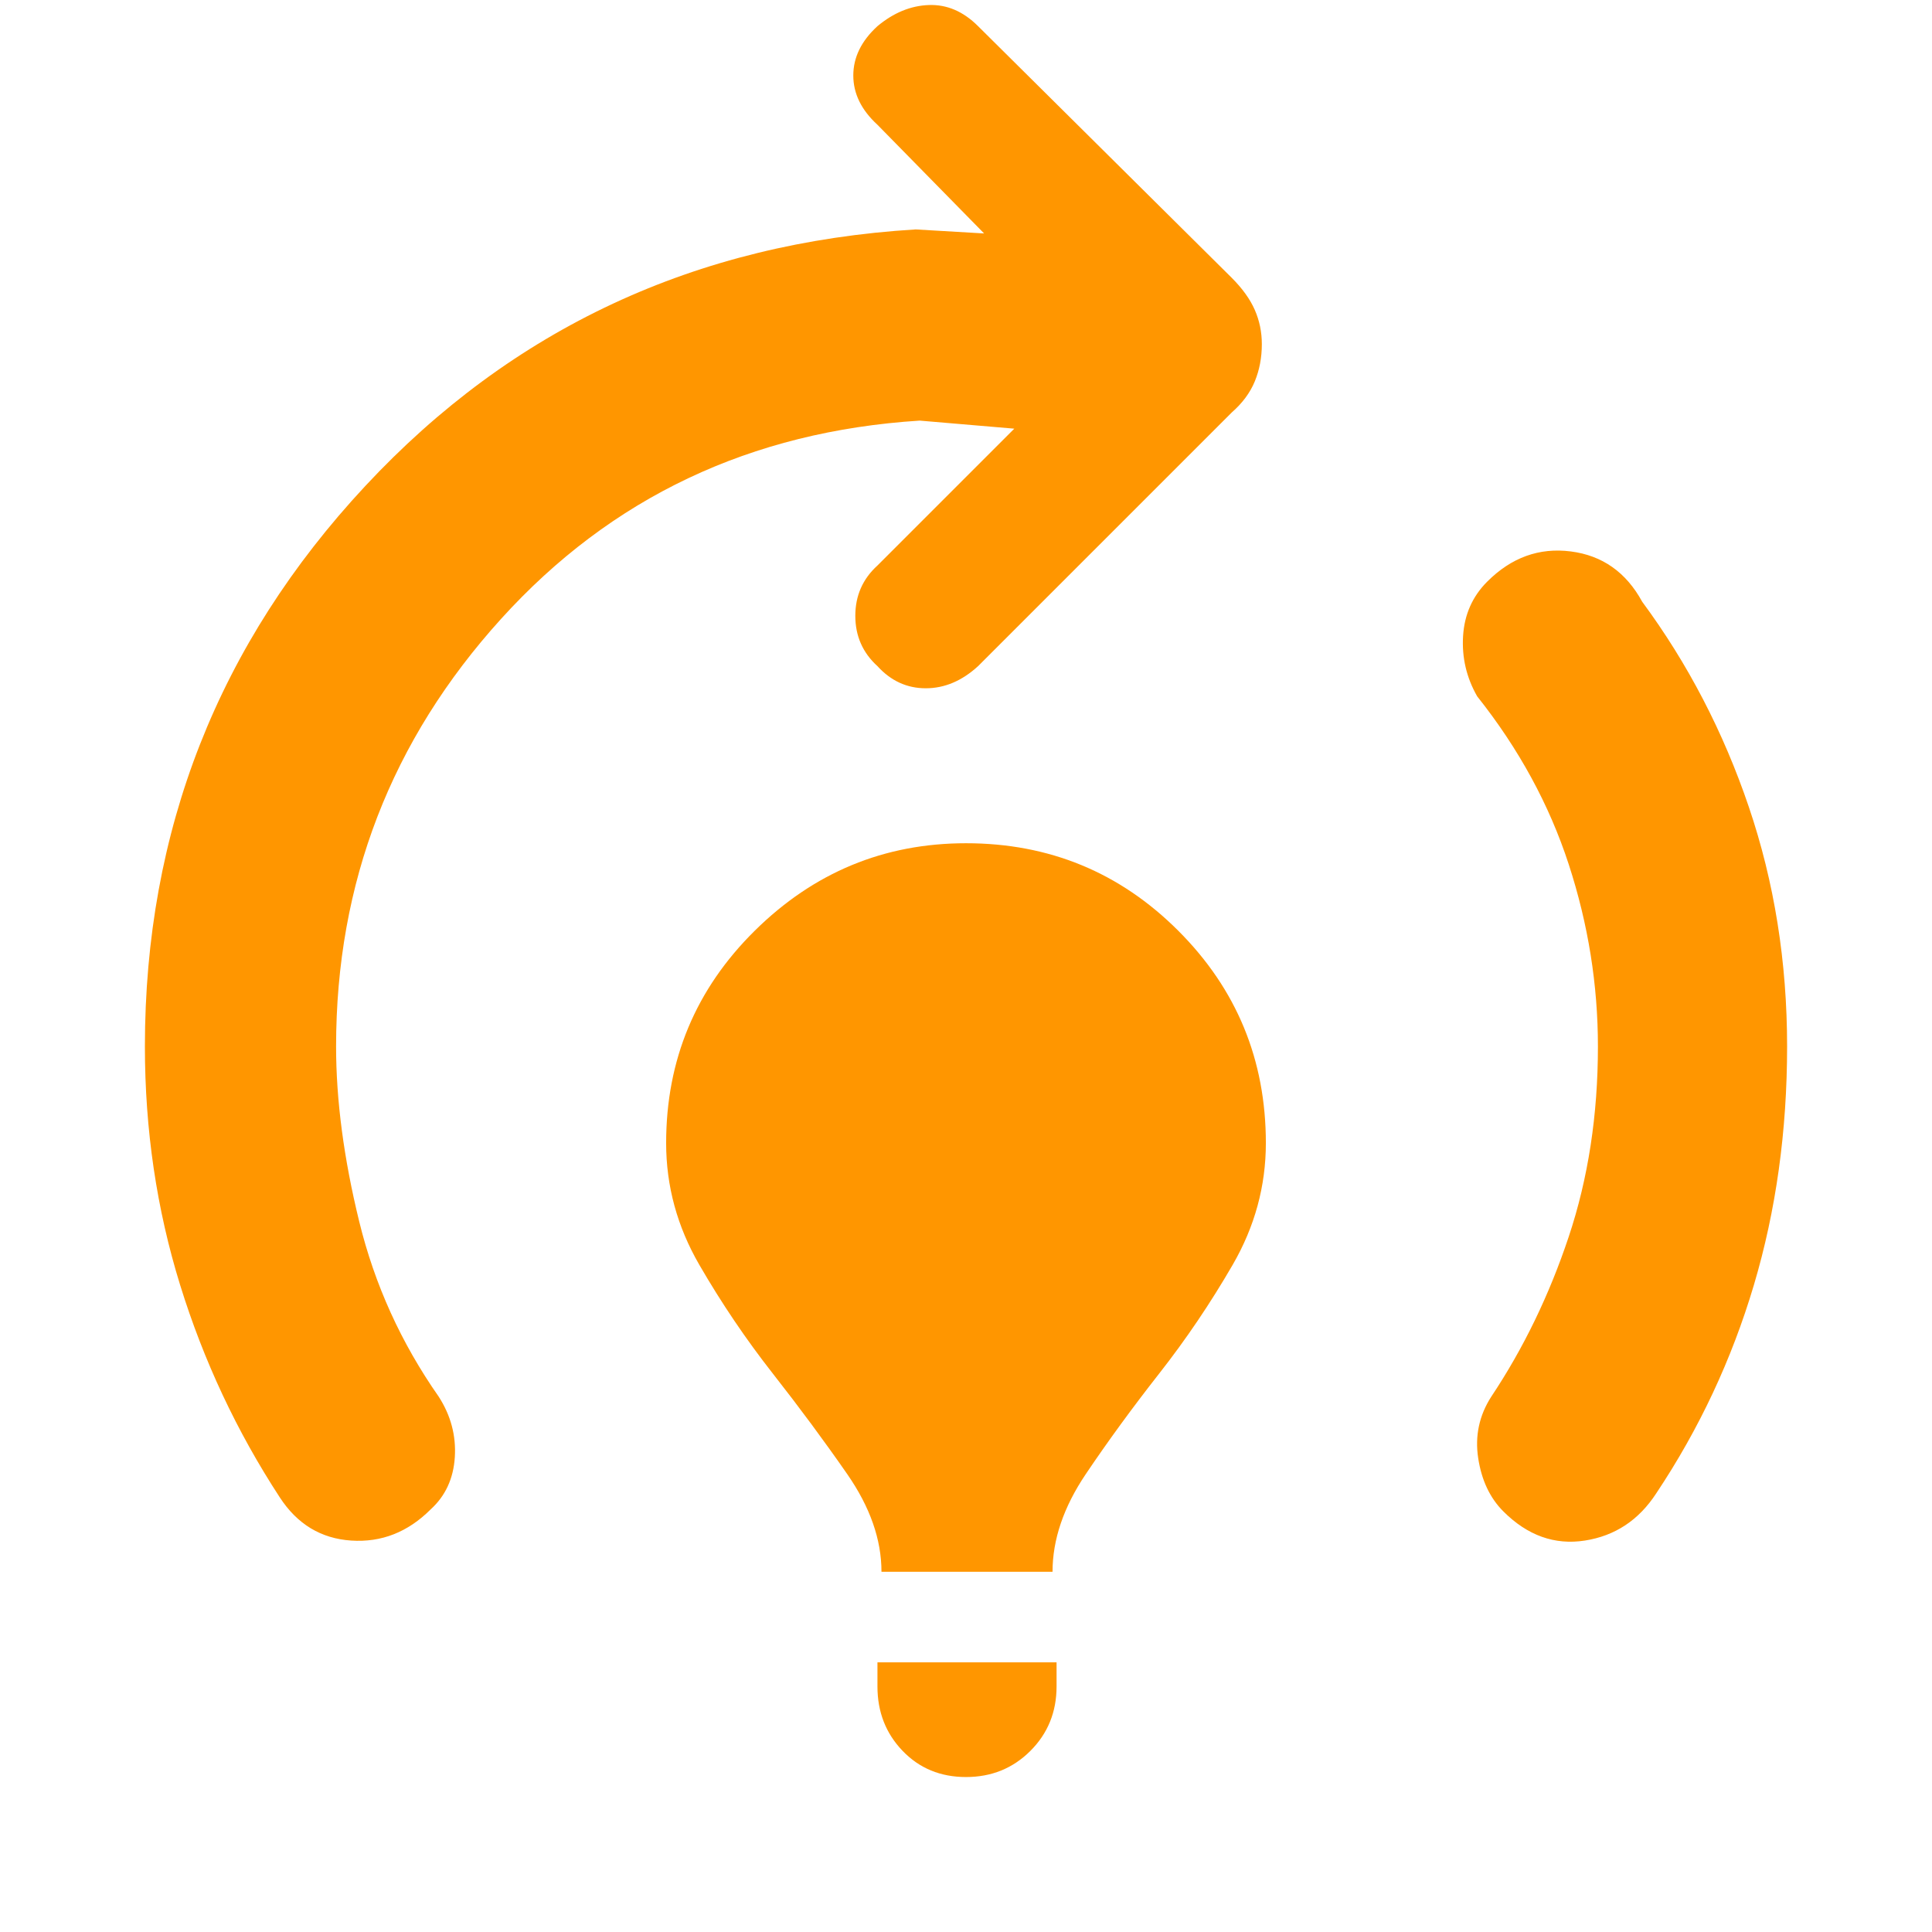 <svg xmlns="http://www.w3.org/2000/svg" height="48" viewBox="0 -960 960 960" width="48"><path fill="rgb(255, 150, 0)" d="M438-179q0-24-17-48.5t-37-50q-20-25.5-36.5-54T331-392q0-62 44-105.5T480-541q62 0 105.5 43.5T629-392q0 32-16.5 60.5t-36.5 54q-20 25.5-36.5 50T523-179h-85Zm42 102q-19 0-31.5-13T436-122v-12h89v12q0 19-13 32t-32 13Zm267-132q-10-10-12.5-26.5T741-266q24-36 38.5-79.5T794-440q0-46-14.5-90.5T734-614q-8-14-7-30t12-27q18-18 41.5-15t35.5 25q34 46 53 102t19 119q0 63-16.5 118.5T823-218q-13 20-35.5 23.5T747-209Zm-608-7q-32-49-49.5-105.5T72-440q0-161 109.5-278.5T455-846l34 2-53-54q-12-11-12-24.5t12-24.5q12-10 25.5-10.5T486-947l126 125q8 8 11.5 16t3.5 17q0 10-3.5 18.5T612-755L486-629q-12 11-26 11t-24-11q-11-10-11-25t11-25l68-68-47-4q-126 8-208 98.5T167-440q0 40 11.5 87t39.5 87q9 14 8 30t-12 26q-17 17-39.5 15.5T139-216Z"/></svg>